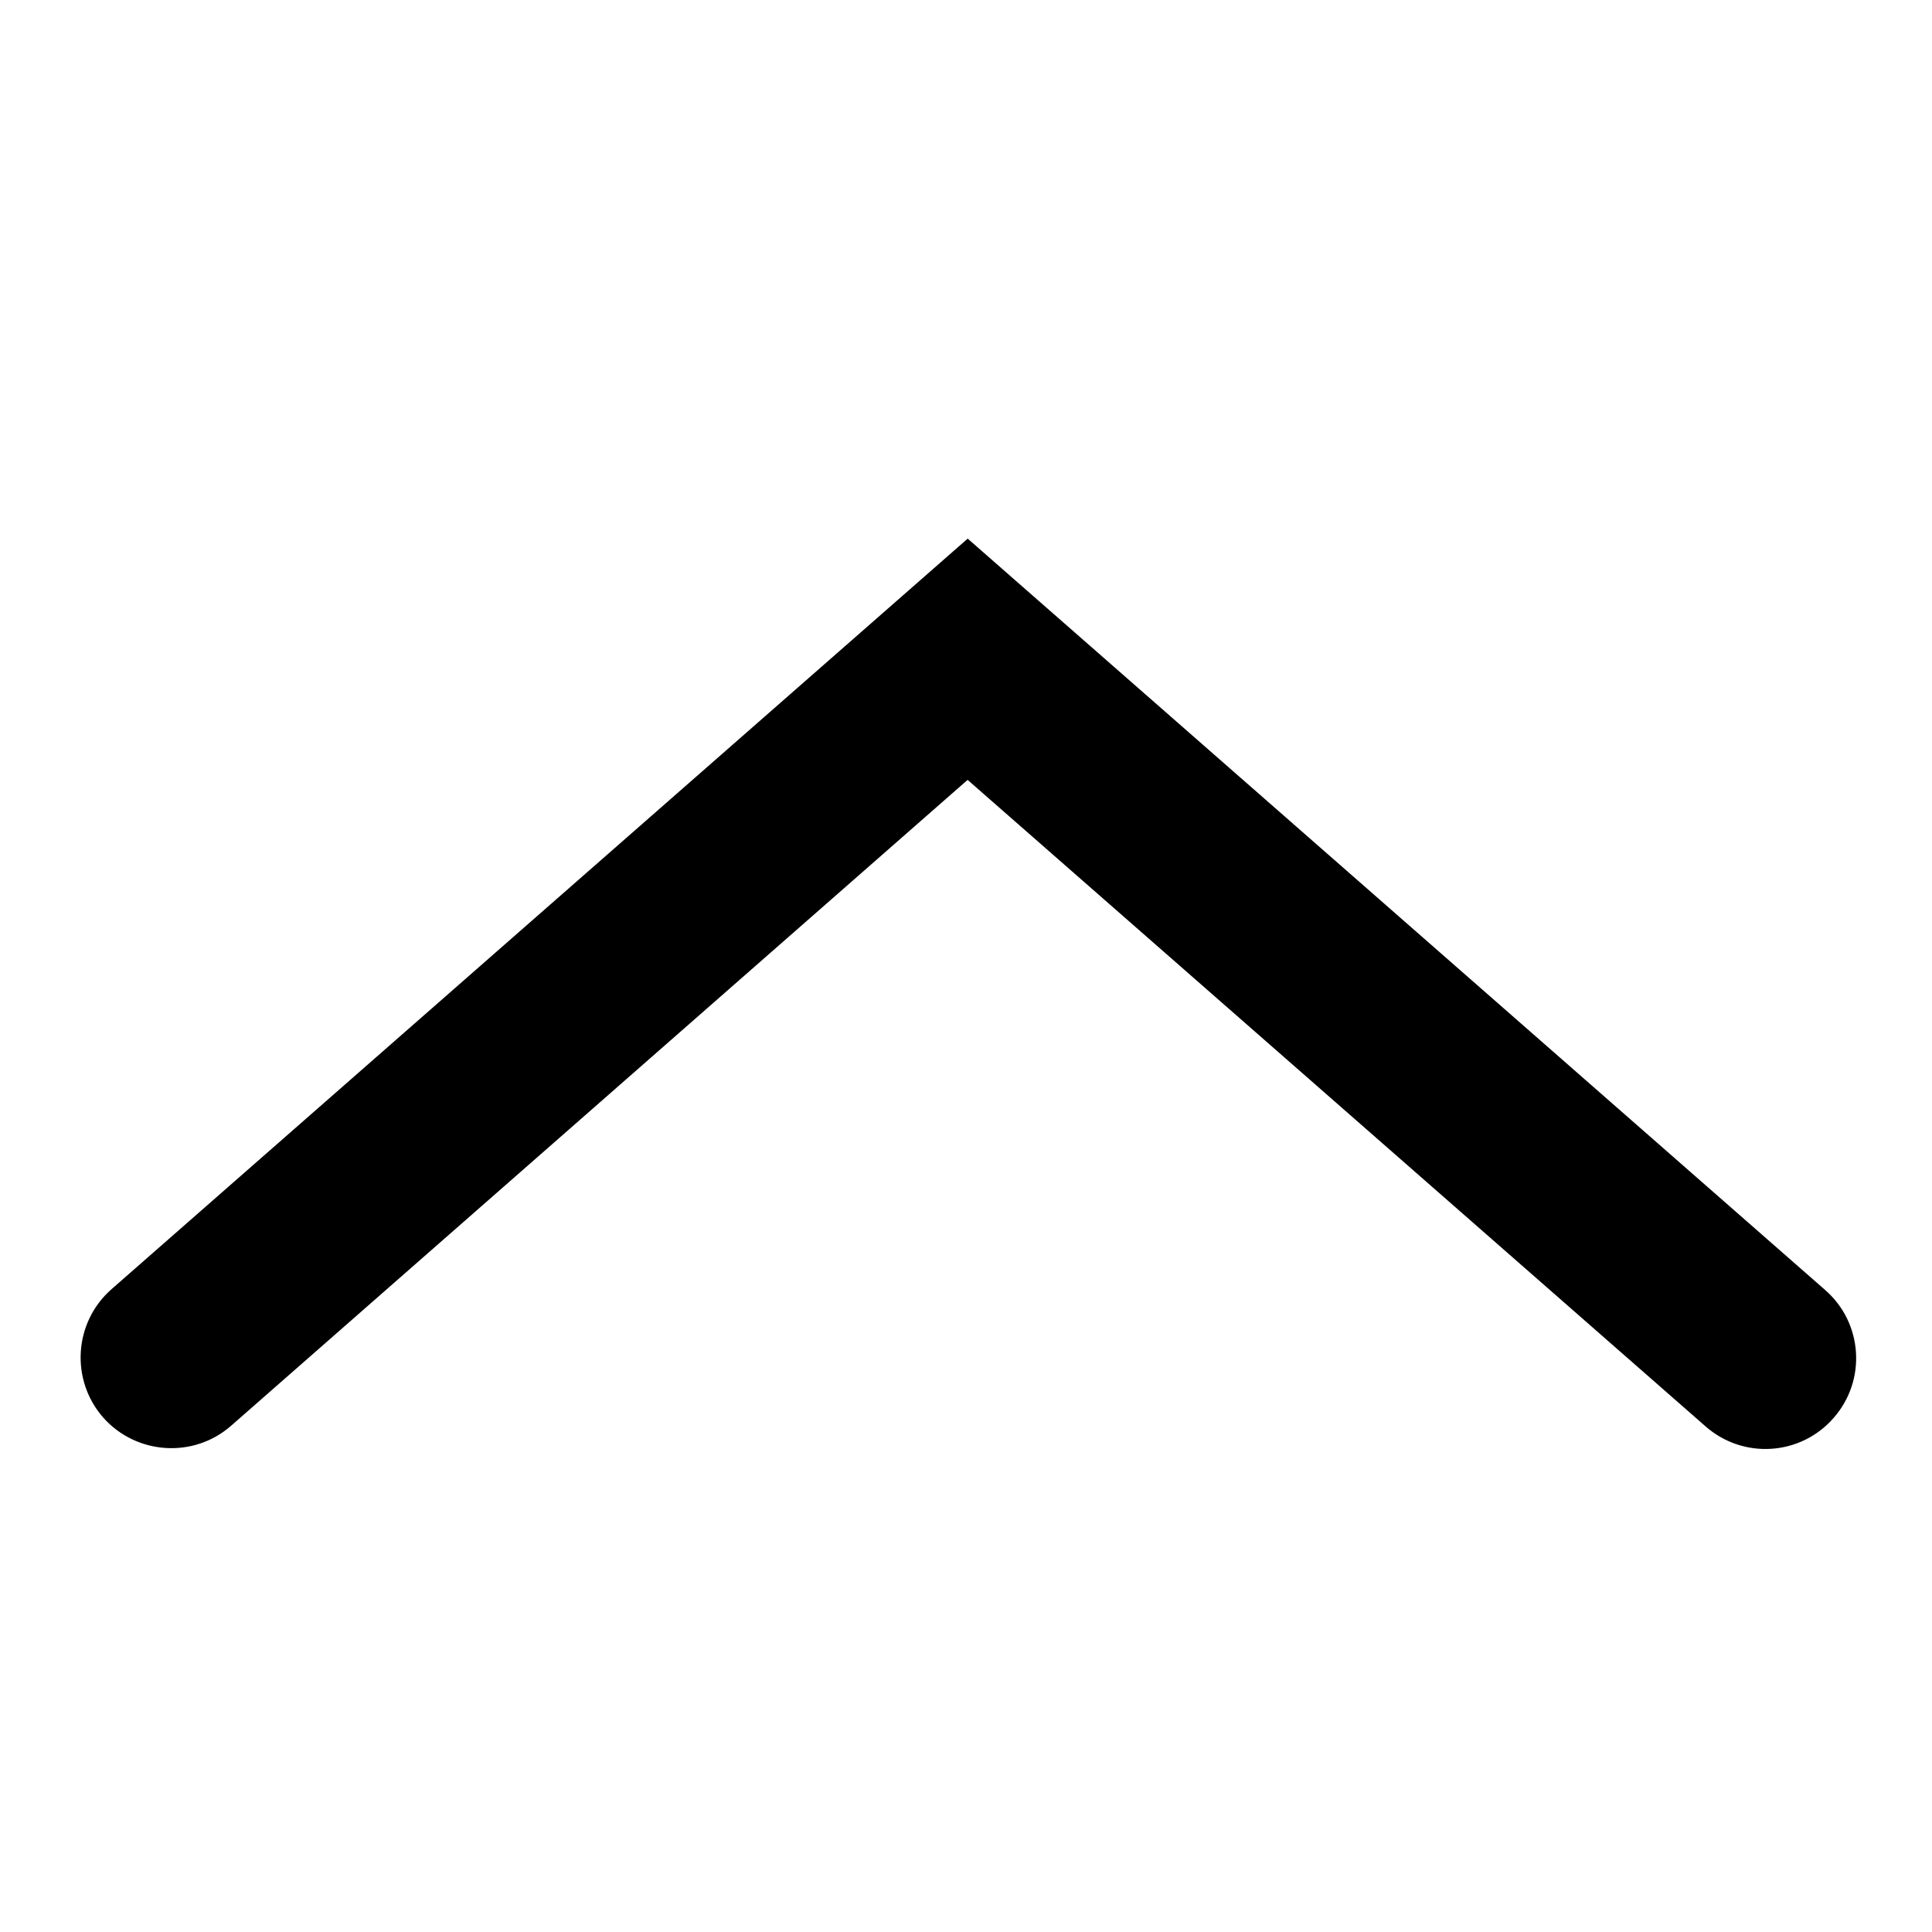 <?xml version="1.0" encoding="utf-8"?>
<!-- Generator: Adobe Illustrator 16.0.0, SVG Export Plug-In . SVG Version: 6.00 Build 0)  -->
<!DOCTYPE svg PUBLIC "-//W3C//DTD SVG 1.1//EN" "http://www.w3.org/Graphics/SVG/1.1/DTD/svg11.dtd">
<svg version="1.1" id="Layer_1" xmlns="http://www.w3.org/2000/svg" xmlns:xlink="http://www.w3.org/1999/xlink" x="0px" y="0px"
	 width="24px" height="24px" viewBox="0 0 24 24" enable-background="new 0 0 24 24" xml:space="preserve">
<path d="M12.021,6.691l10.652,9.334c0.468,0.408,0.517,1.121,0.104,1.59c-0.409,0.469-1.121,0.516-1.59,0.104l-9.167-8.031
	l-9.149,8.023c-0.467,0.41-1.18,0.361-1.591-0.104c-0.409-0.469-0.362-1.182,0.105-1.592L12.021,6.691z"/>
</svg>
